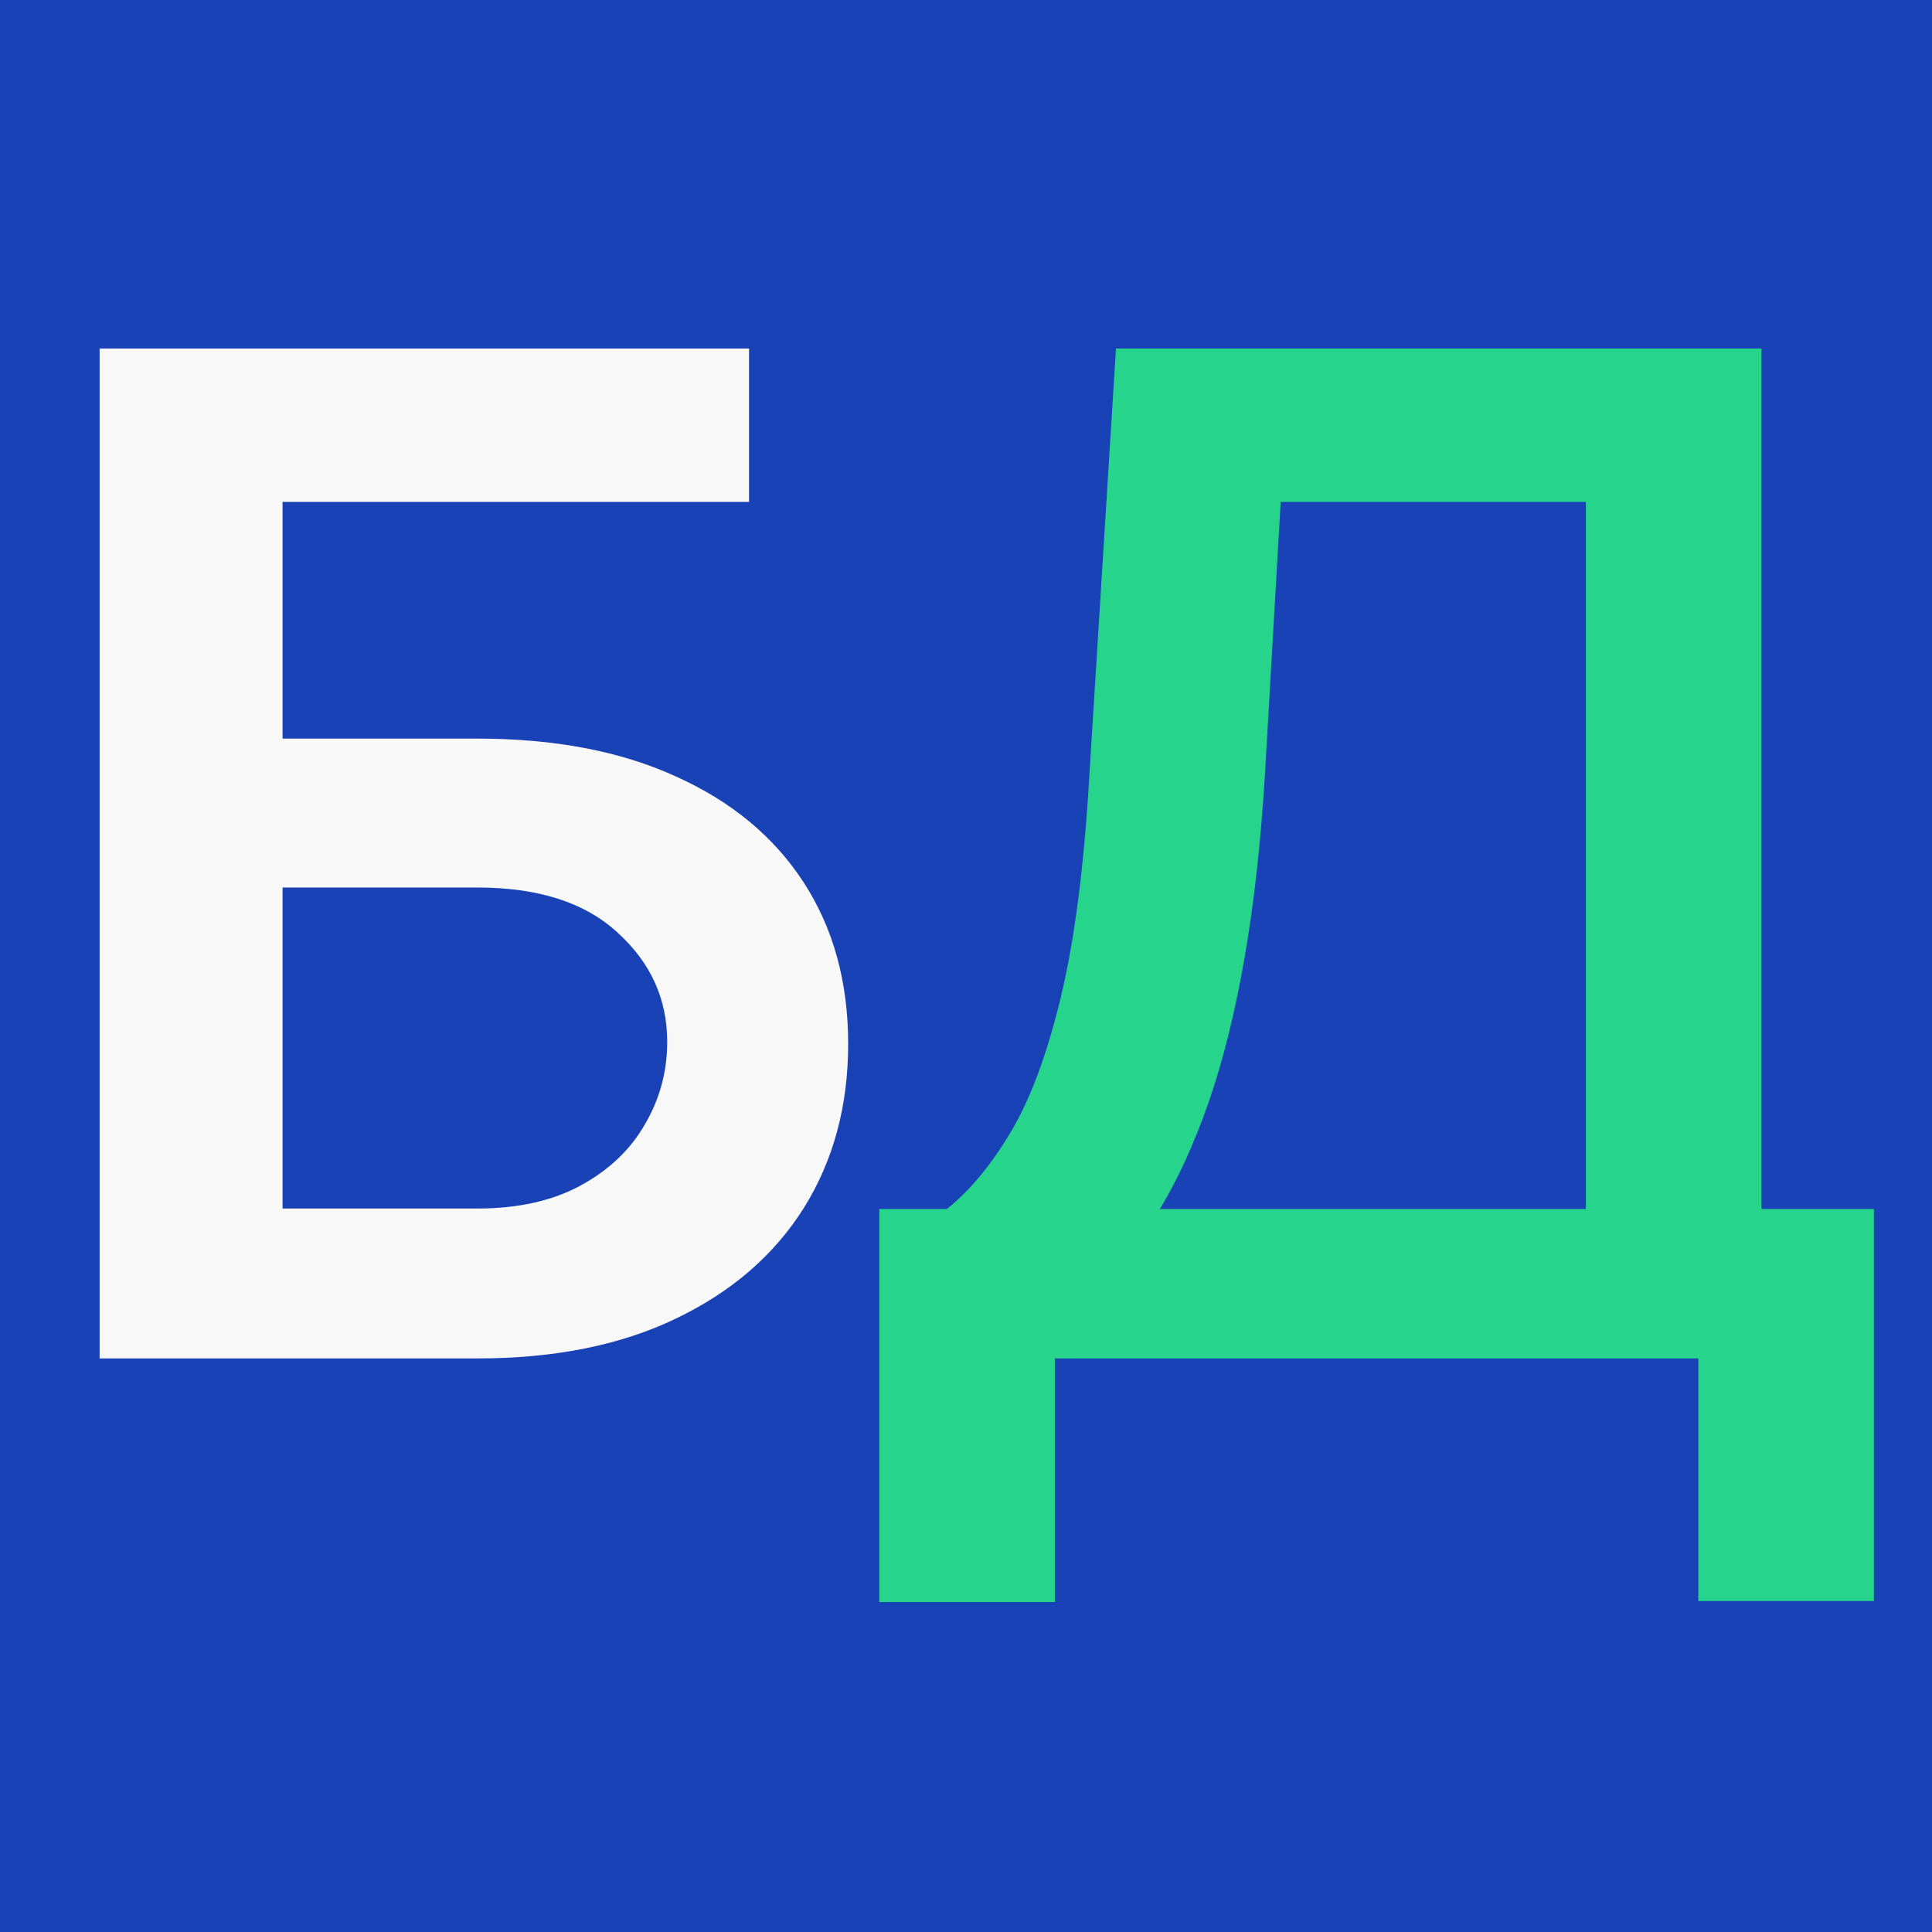 <svg width="64" height="64" viewBox="0 0 64 64" fill="none" xmlns="http://www.w3.org/2000/svg">
<rect width="64" height="64" fill="#1842B6"/>
<path d="M29.127 53.07V40.05H31.365C32.117 39.452 32.819 38.608 33.472 37.519C34.126 36.429 34.681 34.938 35.139 33.043C35.596 31.148 35.912 28.697 36.086 25.692L36.968 11.546H58.351V40.05H62.075V53.037H56.26V45H34.943V53.07H29.127ZM38.422 40.05H52.535V16.626H42.424L41.901 25.692C41.76 27.968 41.531 30.004 41.215 31.801C40.899 33.598 40.502 35.182 40.023 36.555C39.544 37.916 39.01 39.081 38.422 40.05Z" fill="#26D48C"/>
<path d="M3.3 45V11.546H24.813V16.626H9.36V24.467H15.812C18.372 24.467 20.566 24.886 22.396 25.724C24.236 26.552 25.646 27.723 26.626 29.236C27.607 30.75 28.097 32.531 28.097 34.578C28.097 36.636 27.607 38.45 26.626 40.018C25.646 41.575 24.236 42.795 22.396 43.677C20.566 44.559 18.372 45 15.812 45H3.3ZM9.36 40.034H15.812C17.163 40.034 18.306 39.778 19.243 39.266C20.18 38.755 20.887 38.079 21.366 37.241C21.857 36.402 22.102 35.493 22.102 34.513C22.102 33.097 21.557 31.894 20.468 30.903C19.39 29.901 17.838 29.4 15.812 29.4H9.36V40.034Z" fill="#F8F8F9"/>
</svg>
